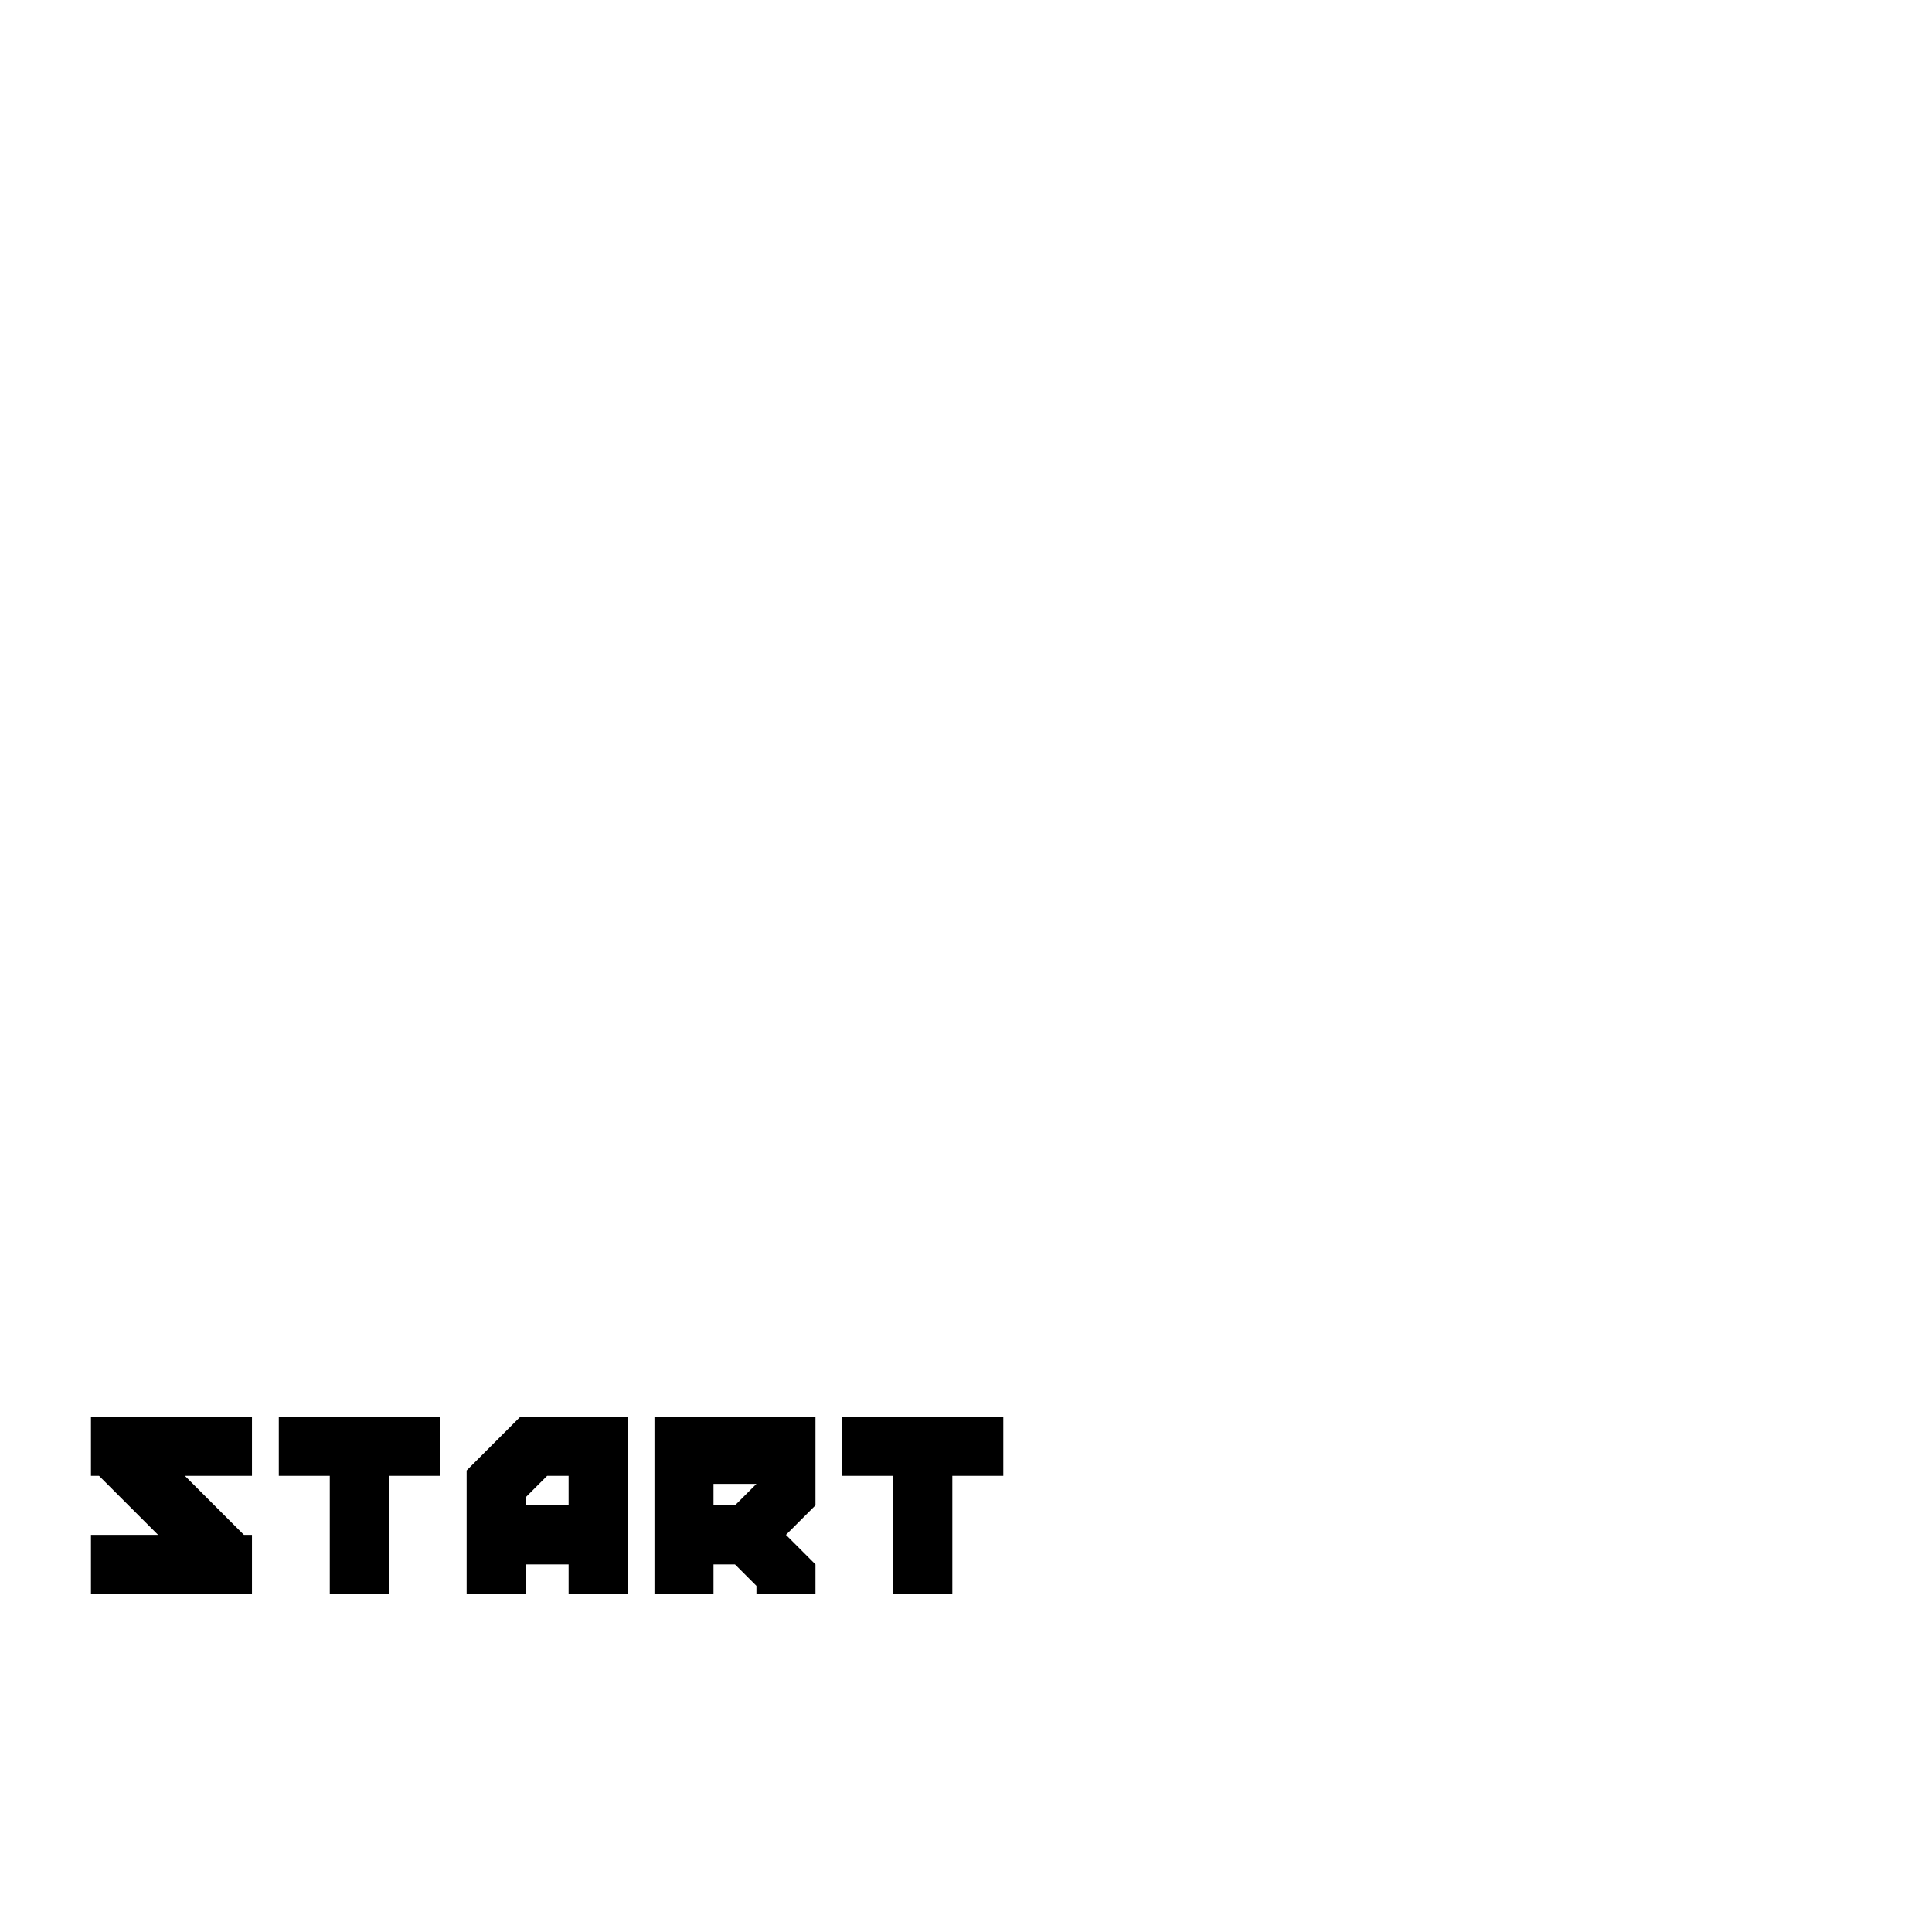 
<svg xmlns="http://www.w3.org/2000/svg" version="1.1" xmlns:xlink="http://www.w3.org/1999/xlink" preserveAspectRatio="none" x="0px" y="0px" width="720px" height="720px" viewBox="0 0 720 720">
<defs>
<g id="Layer0_0_FILL">
<path fill="#000000" stroke="none" d="
M 104.9 -33
L 104.9 -11 123.9 -11 123.9 33 145.9 33 145.9 -11 164.9 -11 164.9 -33 104.9 -33
M 94.9 -33
L 34.9 -33 34.9 33 56.9 33 56.9 22 64.9 22 72.9 30 72.9 33 94.9 33 94.9 22 83.9 11 94.9 0 94.9 -33
M 56.9 -8
L 72.9 -8 64.9 0 56.9 0 56.9 -8
M -15.1 -33
L -35.1 -13 -35.1 33 -13.1 33 -13.1 22 2.9 22 2.9 33 24.9 33 24.9 -33 -15.1 -33
M -13.1 -3
L -5.1 -11 2.9 -11 2.9 0 -13.1 0 -13.1 -3
M -105.1 -11
L -86.1 -11 -86.1 33 -64.1 33 -64.1 -11 -45.1 -11 -45.1 -33 -105.1 -33 -105.1 -11
M -175.1 -33
L -175.1 -11 -172.1 -11 -150.1 11 -175.1 11 -175.1 33 -115.1 33 -115.1 11 -118.1 11 -140.1 -11 -115.1 -11 -115.1 -33 -175.1 -33 Z"/>
</g>
</defs>

<g transform="matrix( 1, 0, 0, 1, 209,561) ">
<g transform="matrix( 1, 0, 0, 1, 0,0) ">
<use xlink:href="#Layer0_0_FILL"/>
</g>
</g>
</svg>
